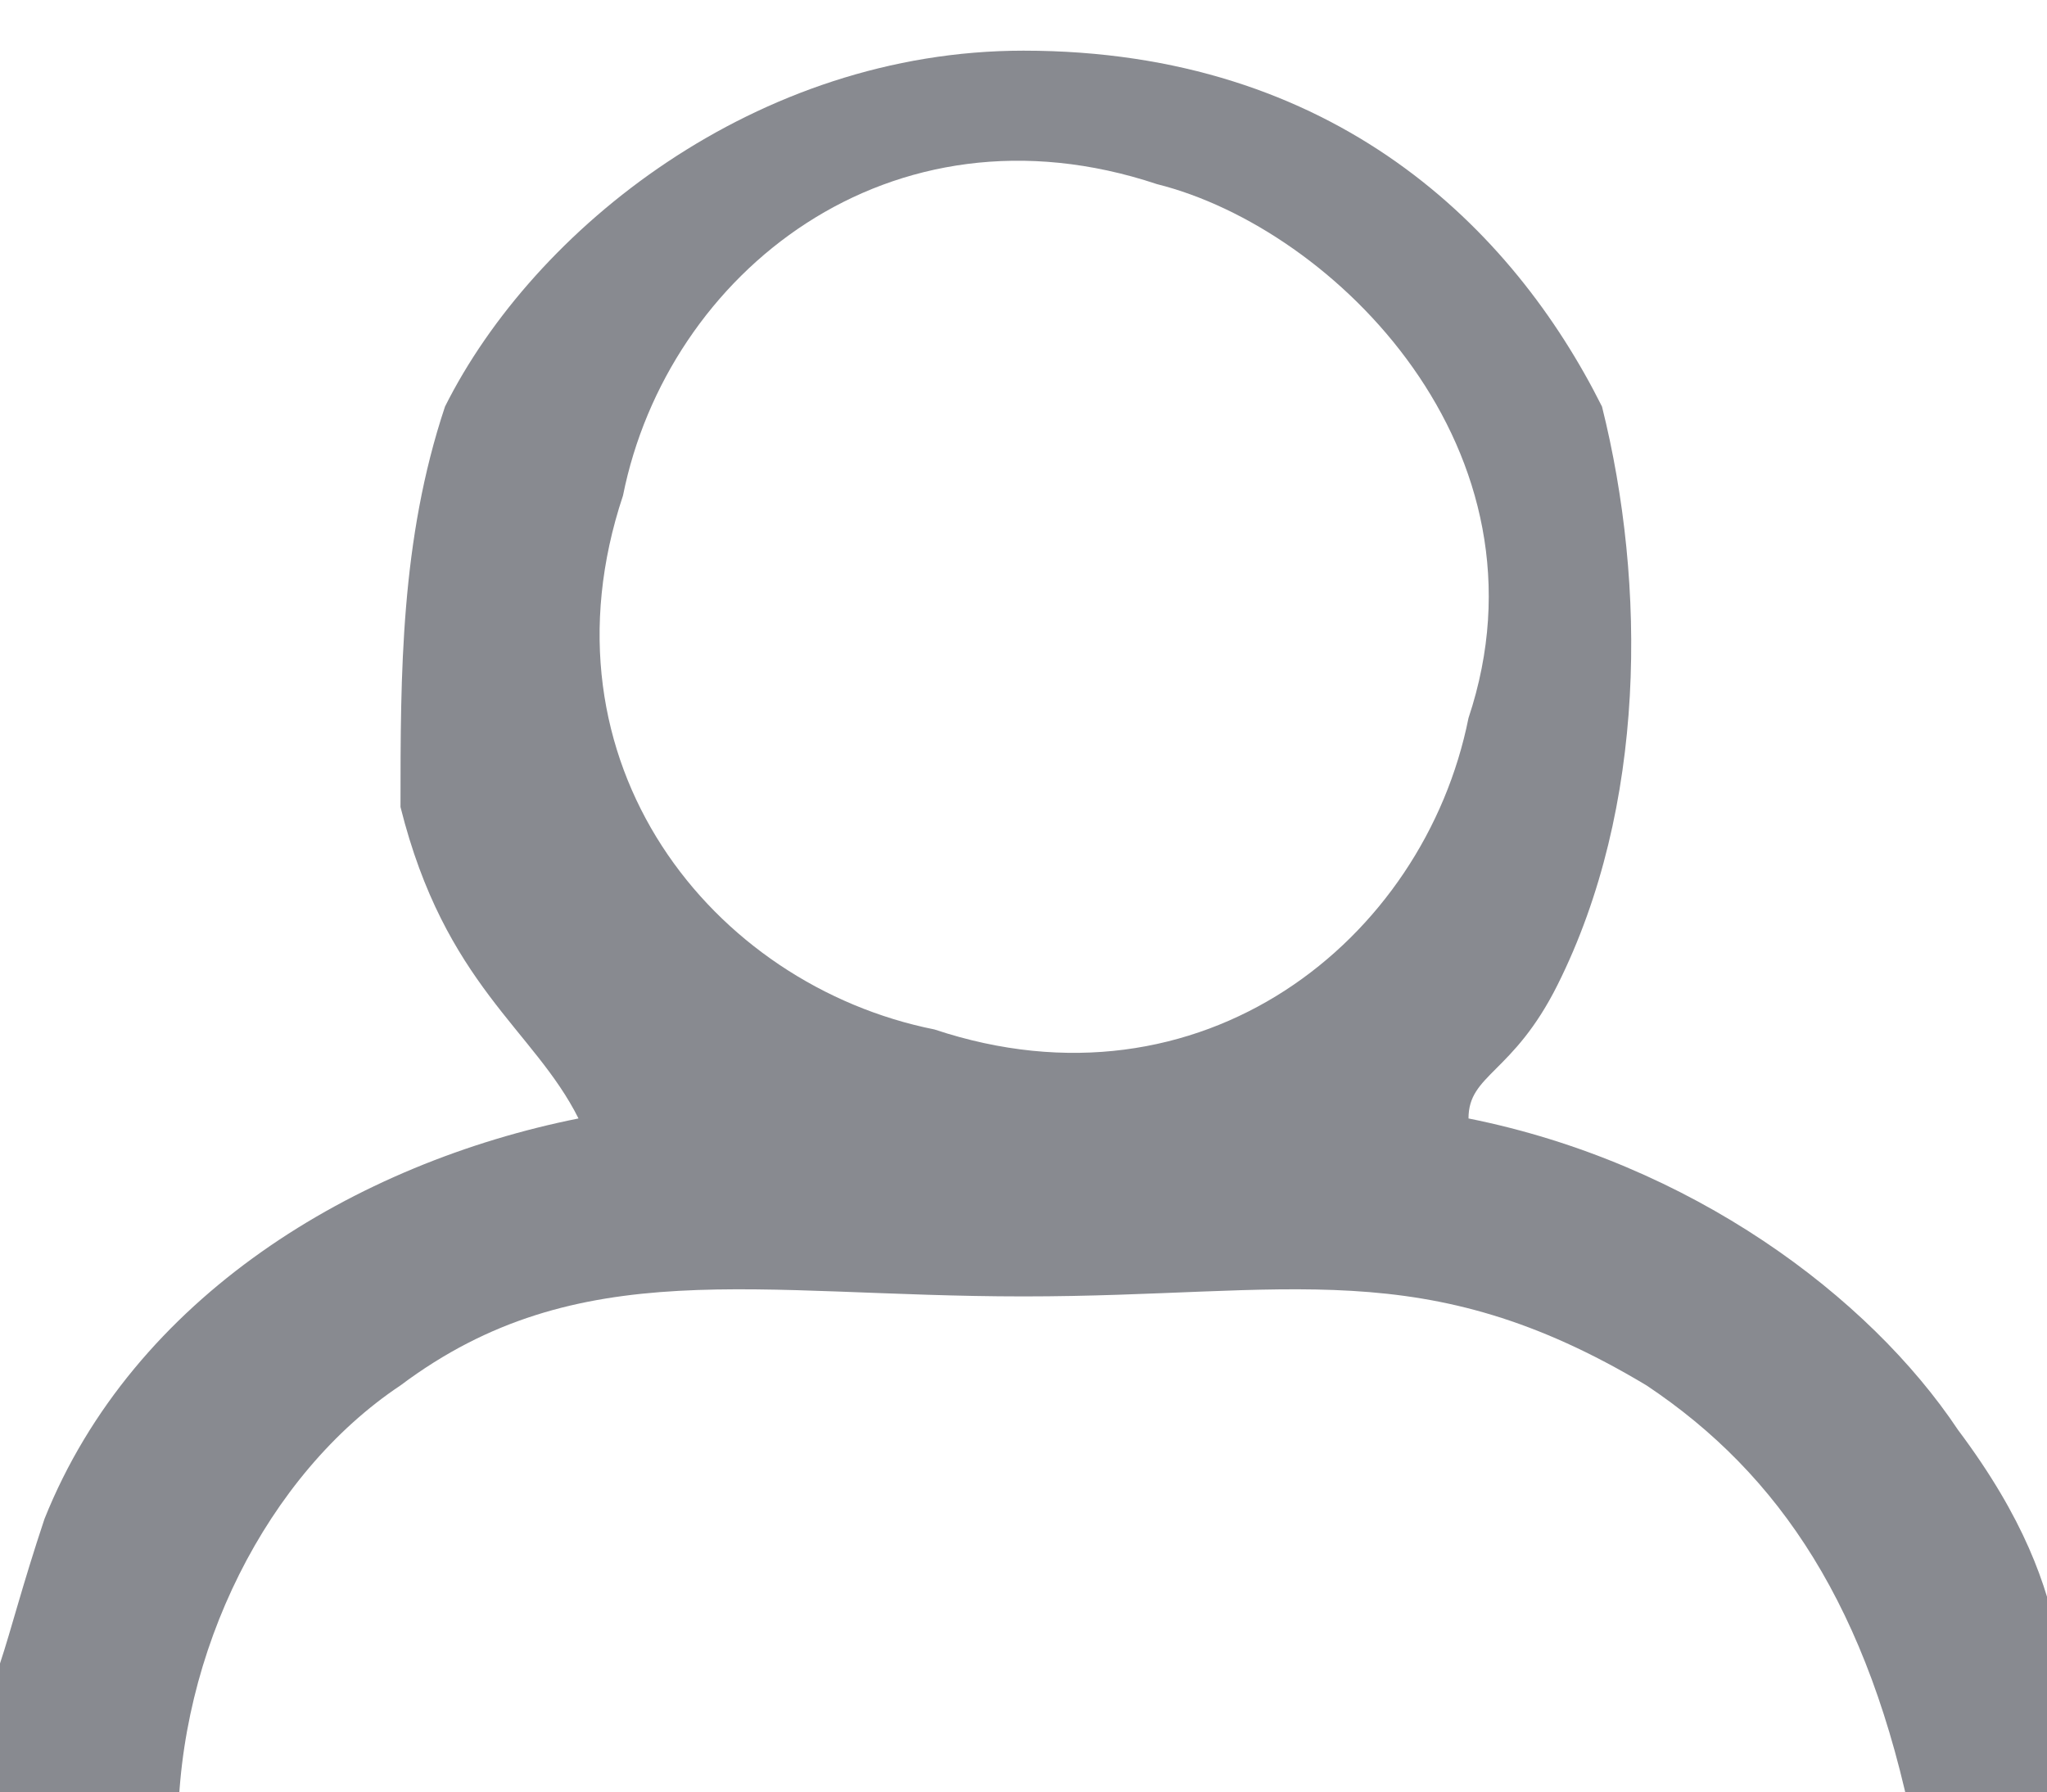 <?xml version="1.0" encoding="UTF-8"?>
<!DOCTYPE svg PUBLIC "-//W3C//DTD SVG 1.1//EN" "http://www.w3.org/Graphics/SVG/1.1/DTD/svg11.dtd">
<!-- Creator: CorelDRAW 2018 (64-Bit) -->
<svg xmlns="http://www.w3.org/2000/svg" xml:space="preserve" width="2.098mm" height="1.837mm" version="1.1" style="shape-rendering:geometricPrecision; text-rendering:geometricPrecision; image-rendering:optimizeQuality; fill-rule:evenodd; clip-rule:evenodd"
viewBox="0 0 0.46 0.4"
 xmlns:xlink="http://www.w3.org/1999/xlink">
 <defs>
  <style type="text/css">
   <![CDATA[
    .fil0 {fill:#888A90}
   ]]>
  </style>
 </defs>
 <g id="Слой_x0020_1">
  <path class="fil0" d="M0.33 0.16c-0.01,0.05 -0.06,0.09 -0.12,0.07 -0.05,-0.01 -0.09,-0.06 -0.07,-0.12 0.01,-0.05 0.06,-0.09 0.12,-0.07 0.04,0.01 0.09,0.06 0.07,0.12zm-0.33 0.23l0 0.02 0.04 0c0,-0.04 0.02,-0.08 0.05,-0.1 0.04,-0.03 0.08,-0.02 0.14,-0.02 0.06,0 0.09,-0.01 0.14,0.02 0.03,0.02 0.05,0.05 0.06,0.1l0.04 0 0 -0.01c-0.01,-0.02 -0,-0.04 -0.03,-0.08 -0.02,-0.03 -0.06,-0.06 -0.11,-0.07 0,-0.01 0.01,-0.01 0.02,-0.03 0.02,-0.04 0.02,-0.09 0.01,-0.13 -0.02,-0.04 -0.06,-0.08 -0.13,-0.08 -0.06,0 -0.11,0.04 -0.13,0.08 -0.01,0.03 -0.01,0.06 -0.01,0.09 0.01,0.04 0.03,0.05 0.04,0.07 -0.05,0.01 -0.1,0.04 -0.12,0.09 -0.01,0.03 -0.01,0.04 -0.02,0.05z"/>
 </g>
</svg>
